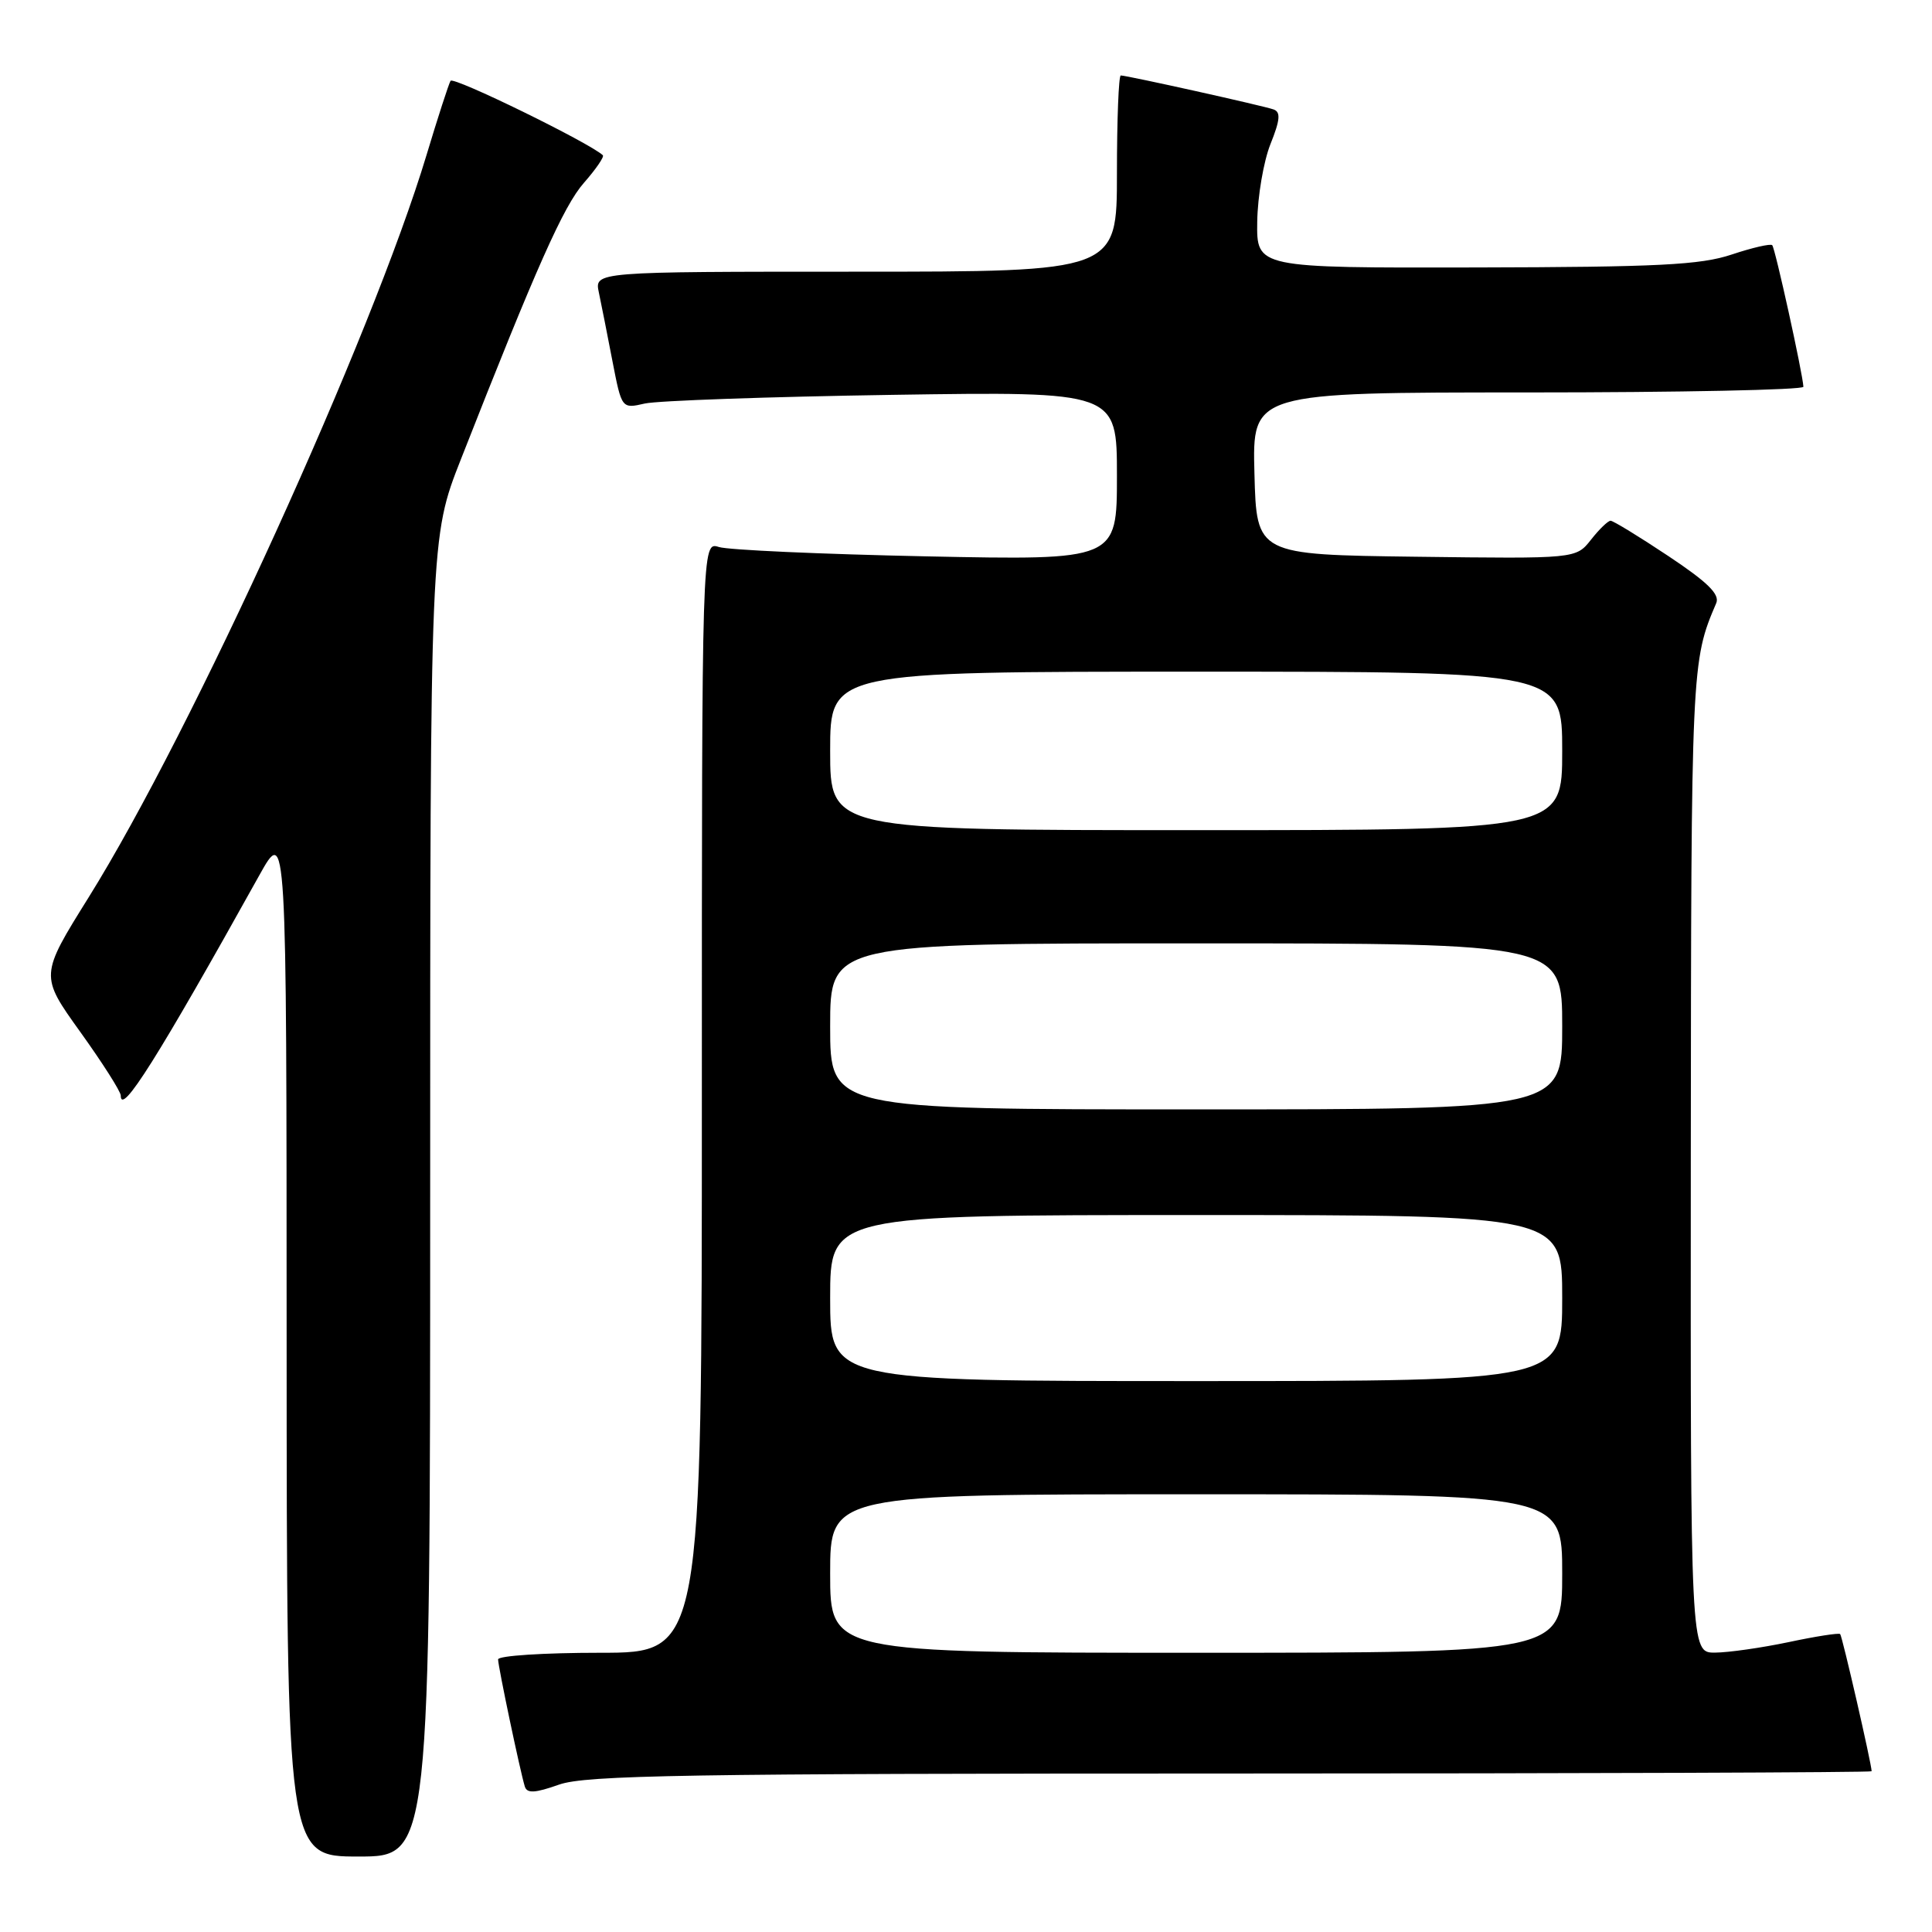 <?xml version="1.0" encoding="UTF-8" standalone="no"?>
<!DOCTYPE svg PUBLIC "-//W3C//DTD SVG 1.1//EN" "http://www.w3.org/Graphics/SVG/1.1/DTD/svg11.dtd" >
<svg xmlns="http://www.w3.org/2000/svg" xmlns:xlink="http://www.w3.org/1999/xlink" version="1.1" viewBox="0 0 256 256">
 <g >
 <path fill="currentColor"
d=" M 57.00 158.61 C 57.00 71.21 57.00 71.21 61.07 60.86 C 71.09 35.35 74.67 27.30 77.37 24.23 C 78.96 22.42 80.09 20.77 79.88 20.57 C 78.13 18.93 60.07 10.09 59.70 10.71 C 59.45 11.14 58.02 15.55 56.53 20.50 C 49.32 44.47 25.44 96.95 11.76 118.88 C 5.28 129.27 5.28 129.27 10.64 136.74 C 13.59 140.85 16.00 144.64 16.00 145.16 C 16.00 147.95 20.91 140.14 34.35 116.00 C 37.97 109.50 37.97 109.50 37.98 177.75 C 38.00 246.00 38.00 246.00 47.50 246.00 C 57.00 246.00 57.00 246.00 57.00 158.61 Z  M 163.13 235.00 C 209.81 235.00 248.00 234.86 248.00 234.70 C 248.00 233.76 244.10 216.77 243.83 216.52 C 243.65 216.35 240.57 216.83 237.00 217.59 C 233.43 218.34 229.04 218.97 227.25 218.98 C 224.00 219.00 224.00 219.00 224.04 153.75 C 224.09 88.17 224.11 87.61 227.41 79.92 C 227.91 78.75 226.28 77.15 221.05 73.67 C 217.19 71.10 213.75 69.00 213.41 69.00 C 213.07 69.00 211.90 70.13 210.81 71.52 C 208.82 74.04 208.82 74.04 187.66 73.77 C 166.50 73.50 166.50 73.50 166.22 62.75 C 165.93 52.00 165.93 52.00 202.47 52.00 C 222.56 52.00 238.98 51.66 238.96 51.25 C 238.87 49.48 235.21 32.87 234.83 32.49 C 234.60 32.26 232.18 32.82 229.45 33.73 C 225.32 35.11 219.71 35.39 195.50 35.44 C 166.50 35.50 166.50 35.50 166.59 29.38 C 166.64 26.02 167.43 21.39 168.34 19.10 C 169.63 15.89 169.72 14.84 168.75 14.50 C 167.38 14.01 149.33 10.00 148.51 10.00 C 148.23 10.00 148.00 15.85 148.00 23.00 C 148.00 36.00 148.00 36.00 113.38 36.00 C 78.77 36.00 78.77 36.00 79.35 38.75 C 79.67 40.26 80.48 44.35 81.15 47.84 C 82.38 54.17 82.38 54.17 85.44 53.47 C 87.12 53.09 101.89 52.57 118.25 52.32 C 148.00 51.87 148.00 51.87 148.00 63.05 C 148.00 74.24 148.00 74.24 122.75 73.72 C 108.86 73.43 96.49 72.88 95.25 72.48 C 93.00 71.77 93.00 71.77 93.00 145.38 C 93.00 219.00 93.00 219.00 79.50 219.00 C 72.08 219.00 66.00 219.39 66.00 219.88 C 66.00 220.82 68.92 234.70 69.54 236.72 C 69.83 237.66 70.89 237.60 74.08 236.47 C 77.63 235.22 90.99 235.00 163.13 235.00 Z  M 110.00 208.50 C 110.00 198.00 110.00 198.00 158.50 198.00 C 207.00 198.00 207.00 198.00 207.00 208.50 C 207.00 219.00 207.00 219.00 158.50 219.00 C 110.00 219.00 110.00 219.00 110.00 208.50 Z  M 110.00 172.00 C 110.00 161.00 110.00 161.00 158.50 161.00 C 207.00 161.00 207.00 161.00 207.00 172.00 C 207.00 183.00 207.00 183.00 158.50 183.00 C 110.00 183.00 110.00 183.00 110.00 172.00 Z  M 110.00 136.00 C 110.00 125.00 110.00 125.00 158.50 125.00 C 207.00 125.00 207.00 125.00 207.00 136.00 C 207.00 147.00 207.00 147.00 158.50 147.00 C 110.00 147.00 110.00 147.00 110.00 136.00 Z  M 110.00 99.50 C 110.00 89.00 110.00 89.00 158.50 89.00 C 207.00 89.00 207.00 89.00 207.00 99.50 C 207.00 110.00 207.00 110.00 158.50 110.00 C 110.00 110.00 110.00 110.00 110.00 99.50 Z "/>
</g>
</svg>
